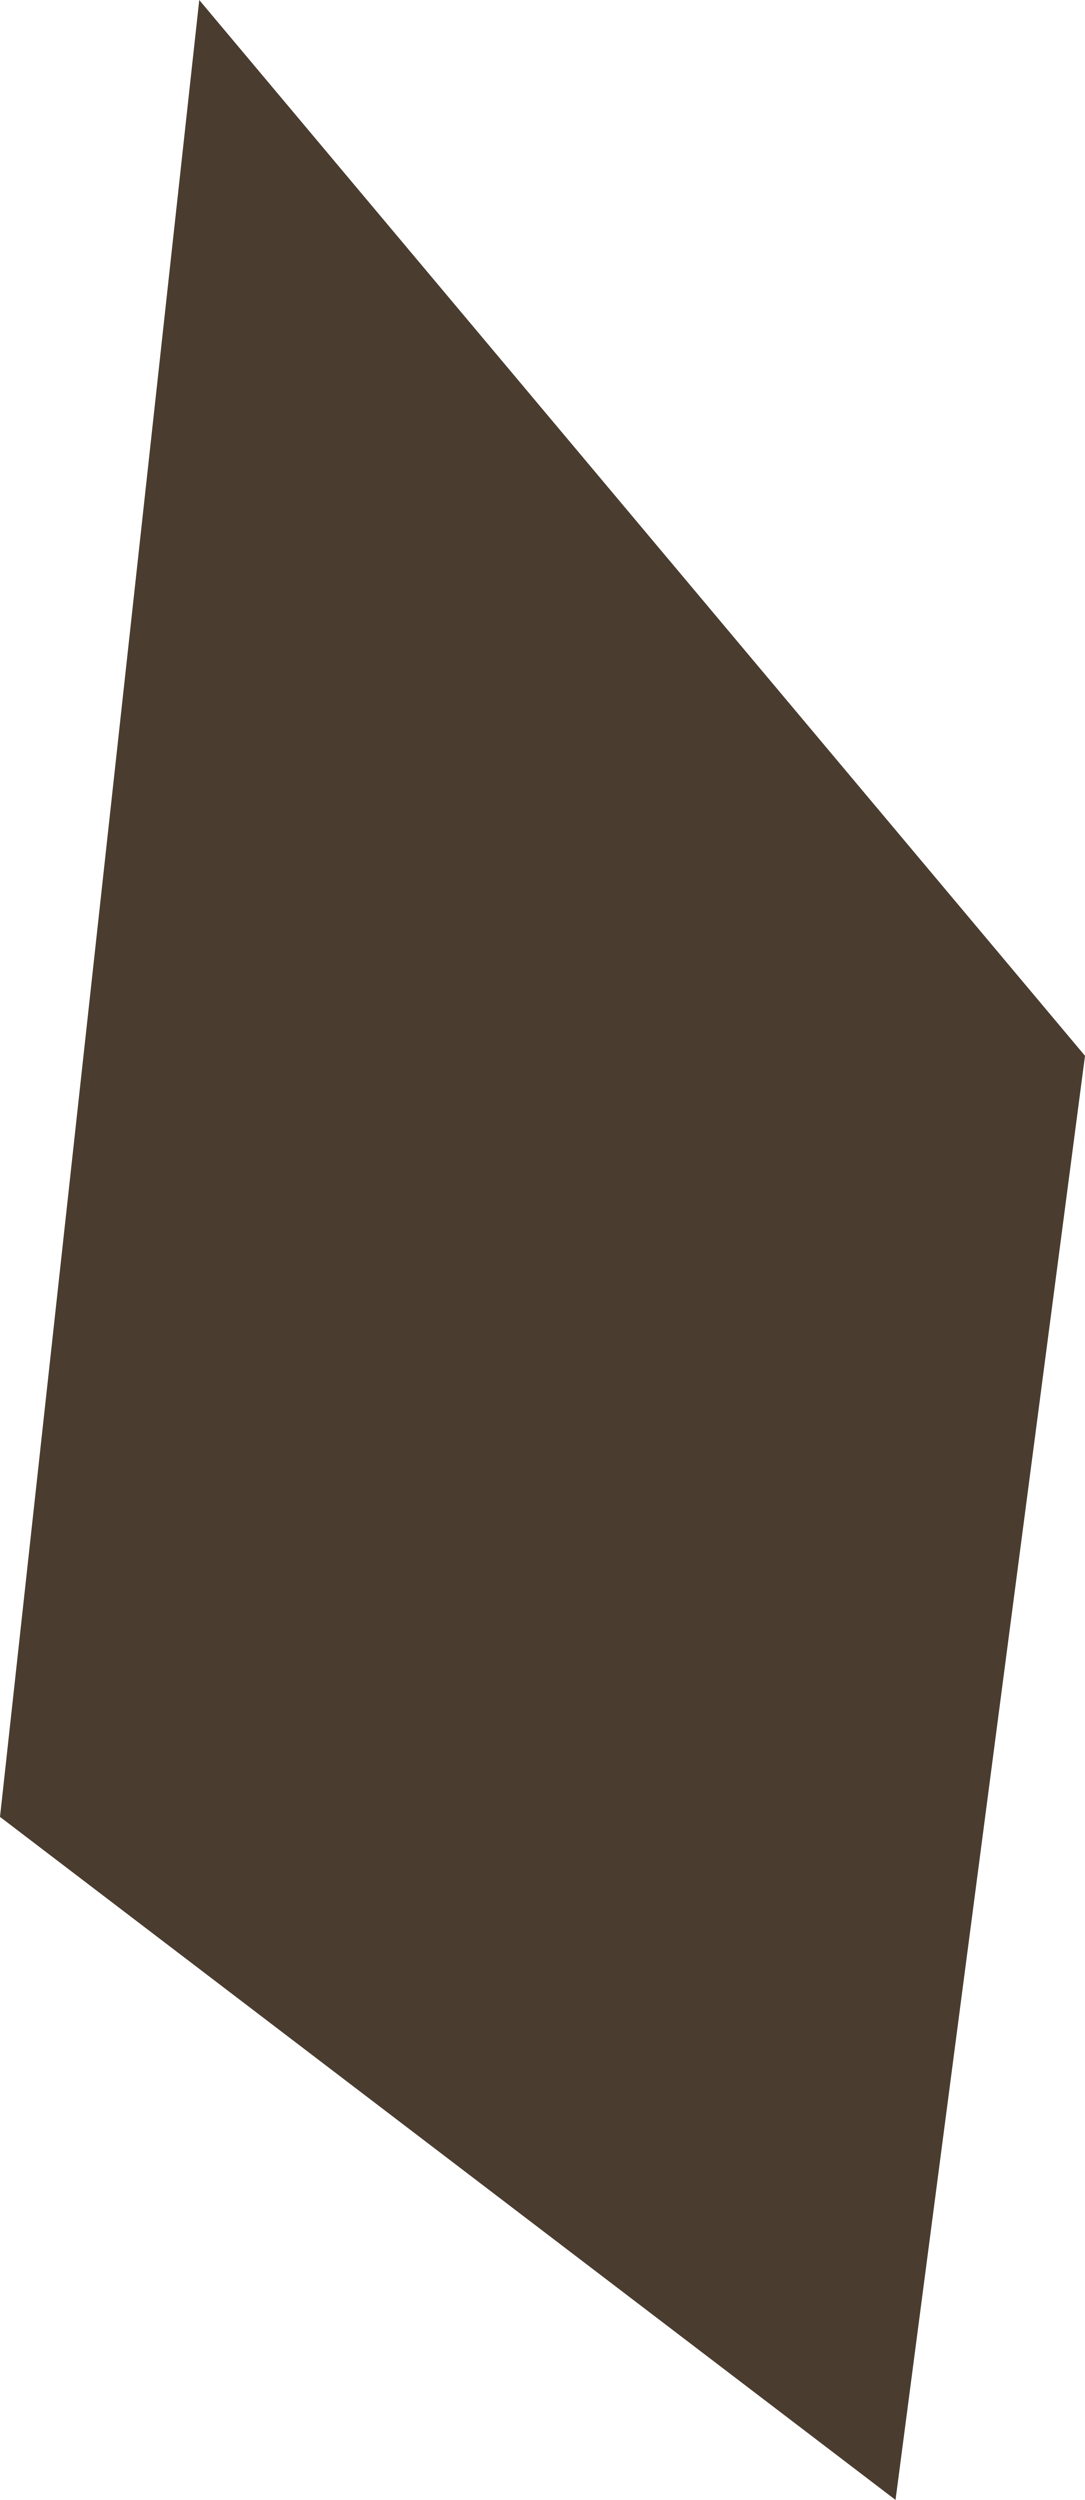<svg xmlns="http://www.w3.org/2000/svg" width="17.18" height="39.561" viewBox="0 0 17.18 39.561"><defs><style>.a{fill:#4a3d30;}</style></defs><path class="a" d="M22041.666-11649.059l14.025,16.708-3,22.853-14.18-10.809Z" transform="translate(-22038.511 11649.059)"/></svg>